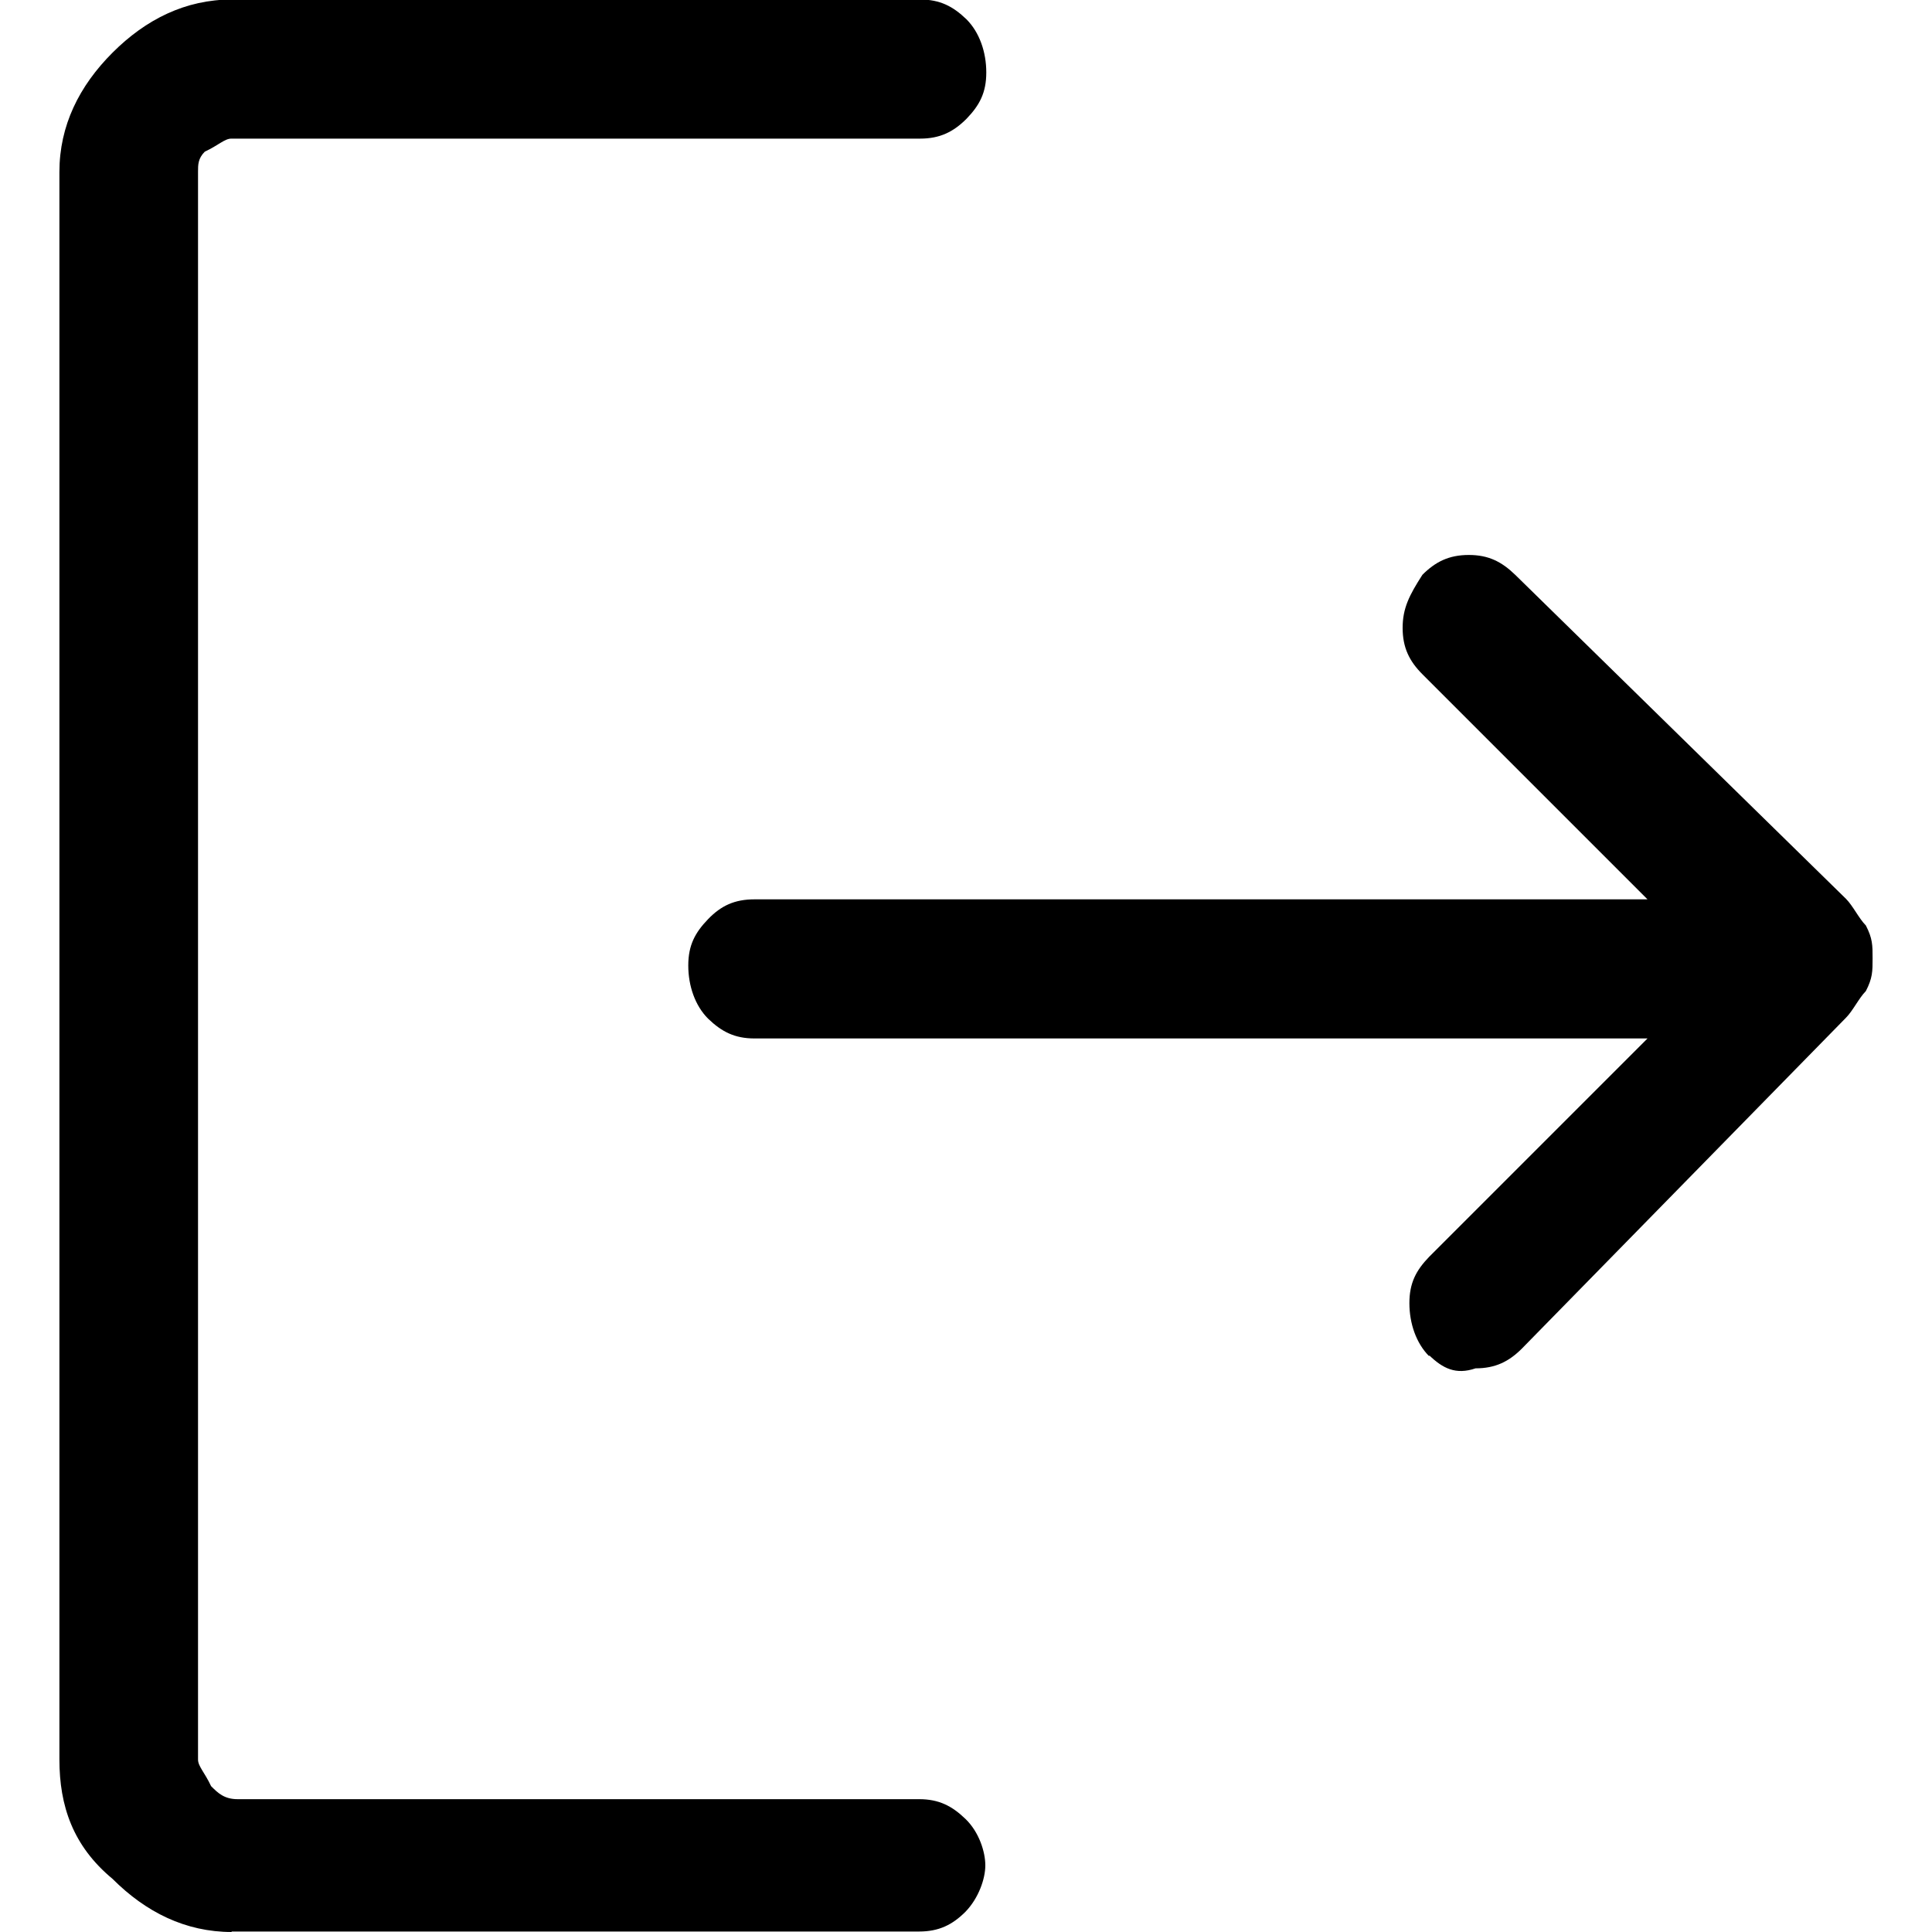 <?xml version="1.0" encoding="UTF-8"?><svg id="Layer_1" xmlns="http://www.w3.org/2000/svg" viewBox="0 0 40 40"><defs><style>.cls-1{fill:none;}</style></defs><rect class="cls-1" x="0" width="40" height="40"/><path d="m29.59,28.08c-.27-.27-.41-.68-.41-1.1s.14-.68.41-.96l4.52-4.52H15.62c-.41,0-.68-.14-.96-.41-.27-.27-.41-.68-.41-1.1s.14-.68.41-.96.55-.41.96-.41h18.49l-4.66-4.66c-.27-.27-.41-.55-.41-.96s.14-.68.41-1.1c.27-.27.55-.41.96-.41s.68.14.96.41l6.85,6.71c.14.14.27.41.41.55.14.27.14.41.14.68s0,.41-.14.68c-.14.14-.27.41-.41.55l-6.71,6.85c-.27.27-.55.41-.96.41-.41.14-.68,0-.96-.27Zm-24.79,11.92c-.96,0-1.78-.41-2.47-1.1-.82-.68-1.1-1.51-1.1-2.47V3.56c0-.96.41-1.78,1.1-2.47s1.51-1.1,2.47-1.1h14.25c.41,0,.68.14.96.41.27.27.41.68.41,1.1s-.14.68-.41.96c-.27.27-.55.41-.96.41H4.79c-.14,0-.27.14-.55.27-.14.14-.14.27-.14.41v32.88c0,.14.14.27.27.55.14.14.27.27.55.27h14.11c.41,0,.68.14.96.41s.41.68.41.96-.14.68-.41.96c-.27.27-.55.41-.96.41H4.79Z"/></svg>